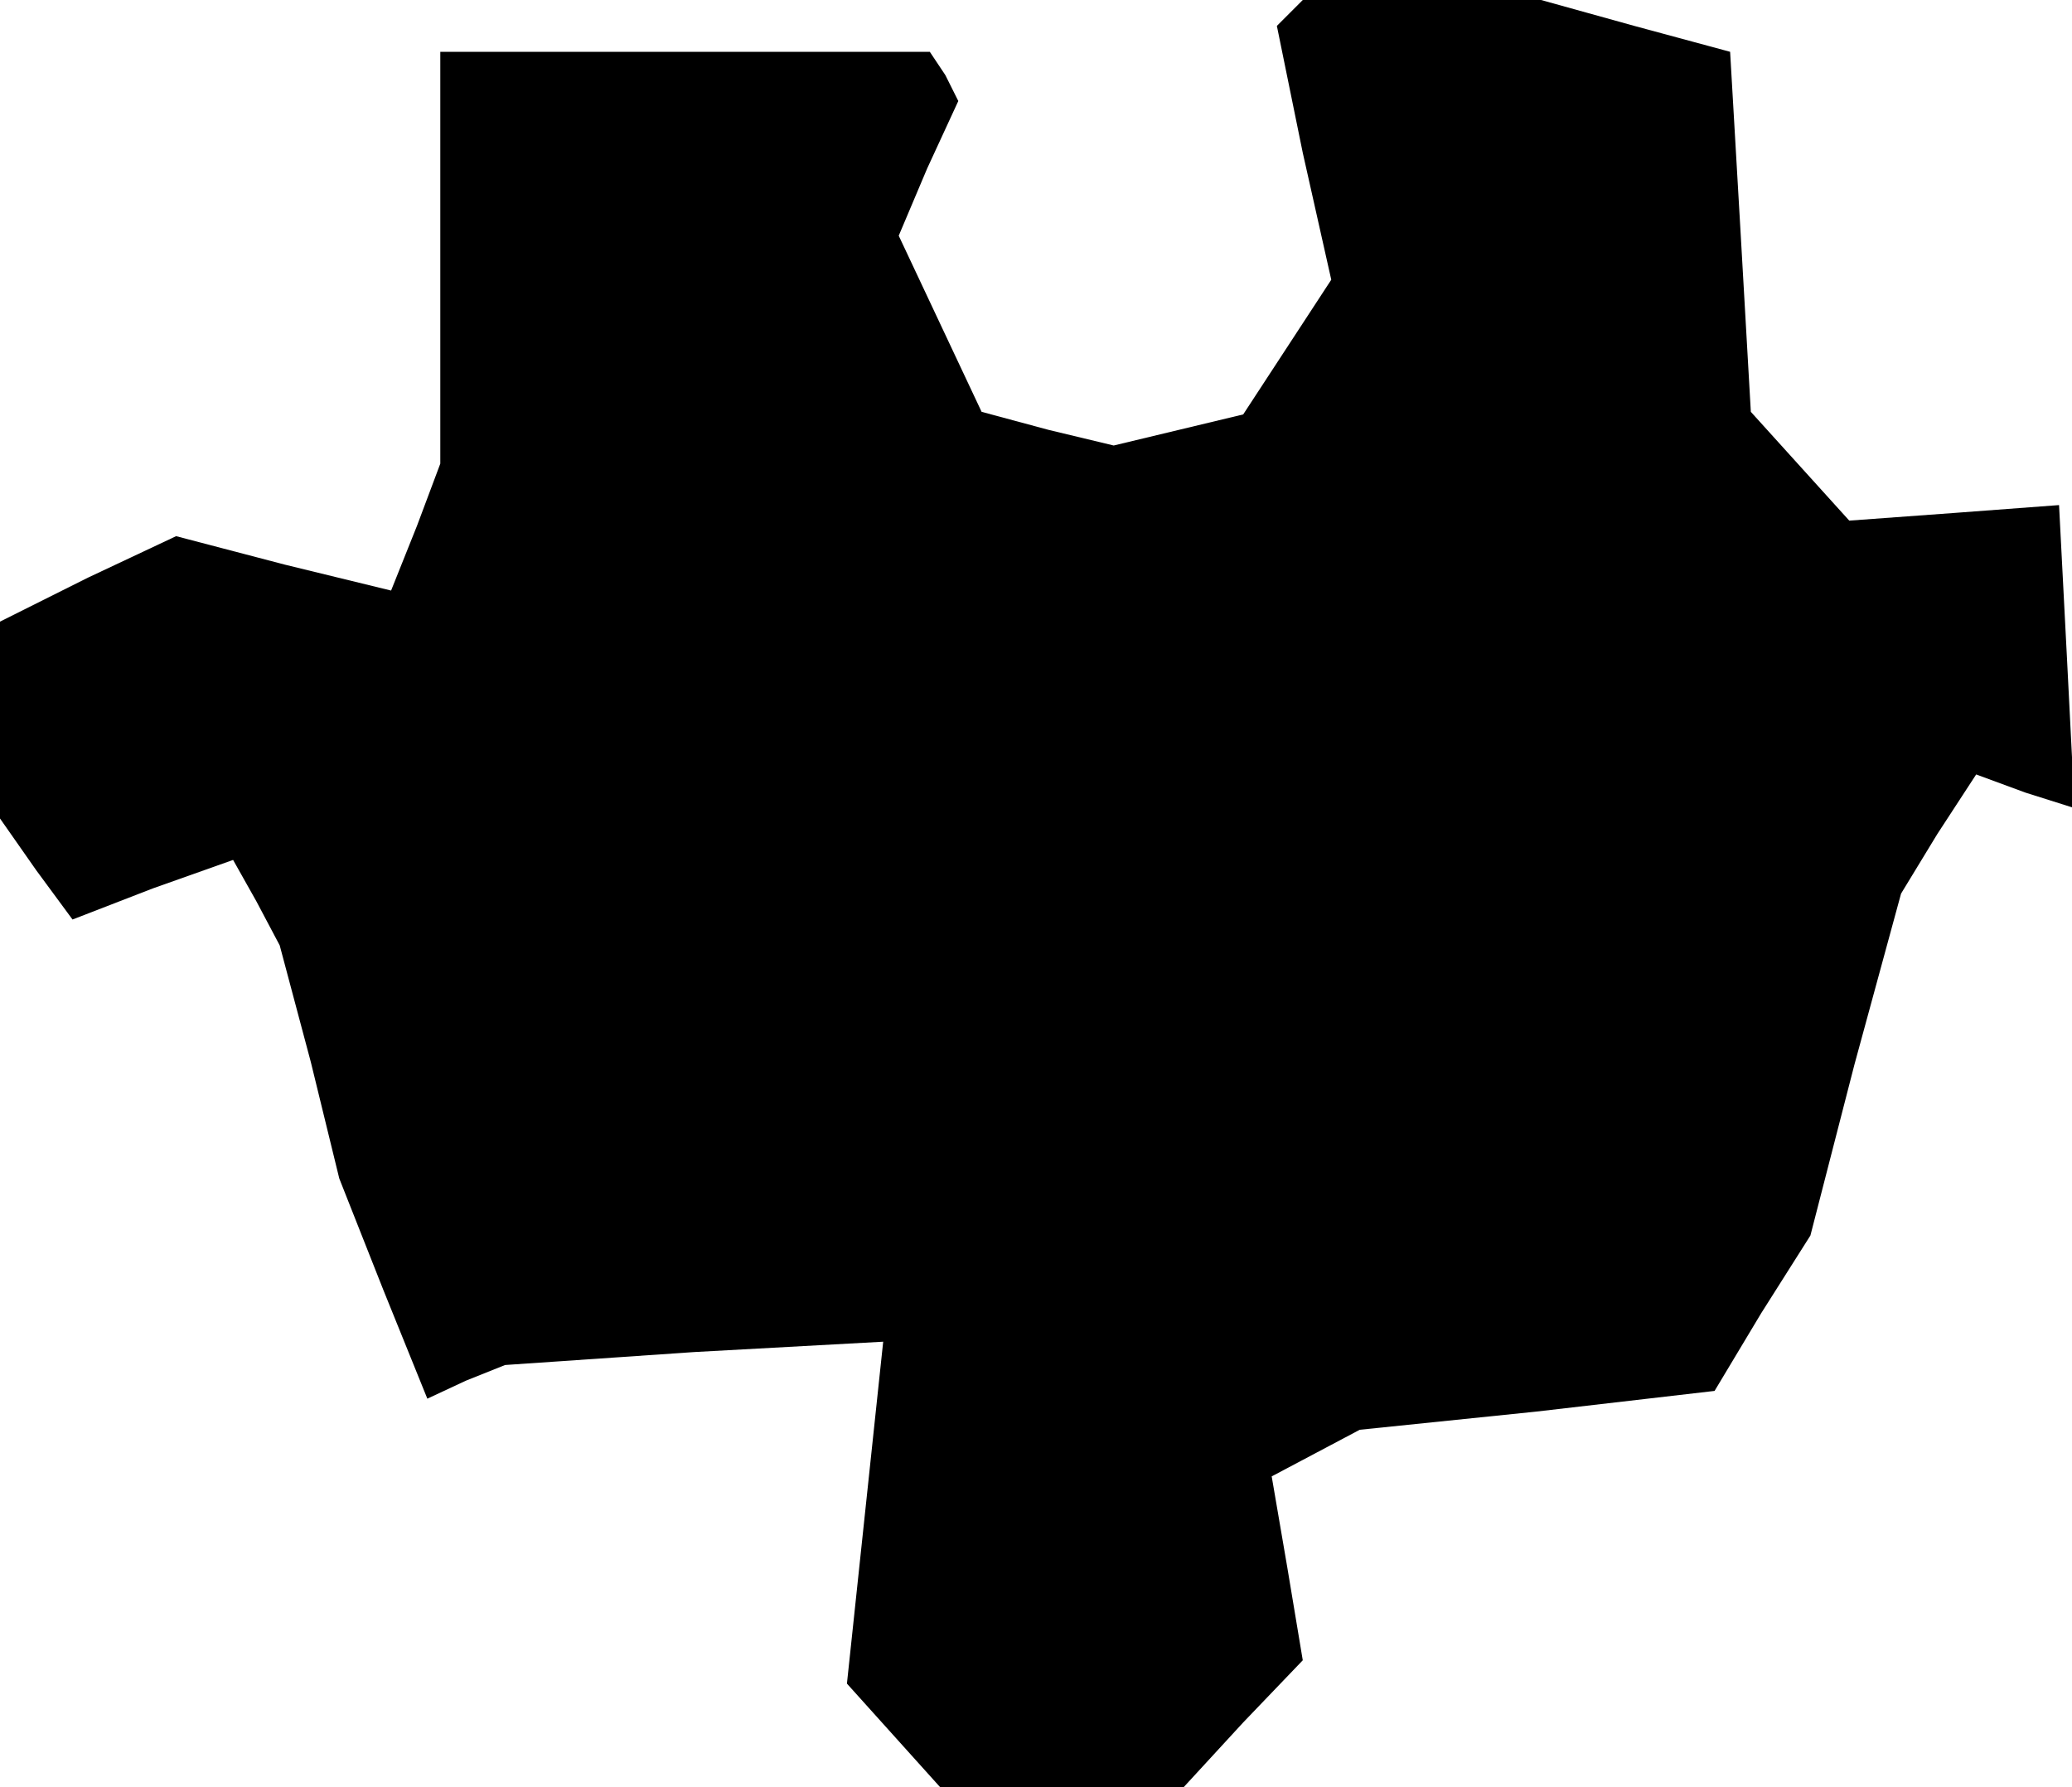 <?xml version="1.0" standalone="no"?>
<!DOCTYPE svg PUBLIC "-//W3C//DTD SVG 20010904//EN"
 "http://www.w3.org/TR/2001/REC-SVG-20010904/DTD/svg10.dtd">
<svg version="1.0" xmlns="http://www.w3.org/2000/svg"
 width="80pt" height="69pt" viewBox="0 0 80 69"
 preserveAspectRatio="xMidYMid meet">
<g transform="translate(0,69) scale(0.1,-0.1)"
fill="#000000" stroke="none">
<path d="M498 685 l-5 -5 10 -49 11 -49 -17 -26 -17 -26 -25 -6 -25 -6 -25 6
-26 7 -16 34 -16 34 11 26 12 26 -5 10 -6 9 -95 0 -94 0 0 -79 0 -80 -9 -24
-10 -25 -41 10 -42 11 -34 -16 -34 -17 0 -38 0 -38 14 -20 14 -19 31 12 31 11
9 -16 9 -17 12 -45 11 -45 17 -43 17 -42 15 7 15 6 73 5 73 4 -7 -66 -7 -66
18 -20 18 -20 47 0 47 0 23 25 23 24 -6 36 -6 35 17 9 17 9 68 7 69 8 18 30
19 30 17 66 18 66 14 23 15 23 19 -7 19 -6 -3 59 -3 58 -40 -3 -41 -3 -19 21
-19 21 -4 70 -4 69 -37 10 -36 10 -46 0 -46 0 -5 -5z"/>
</g>
</svg>
